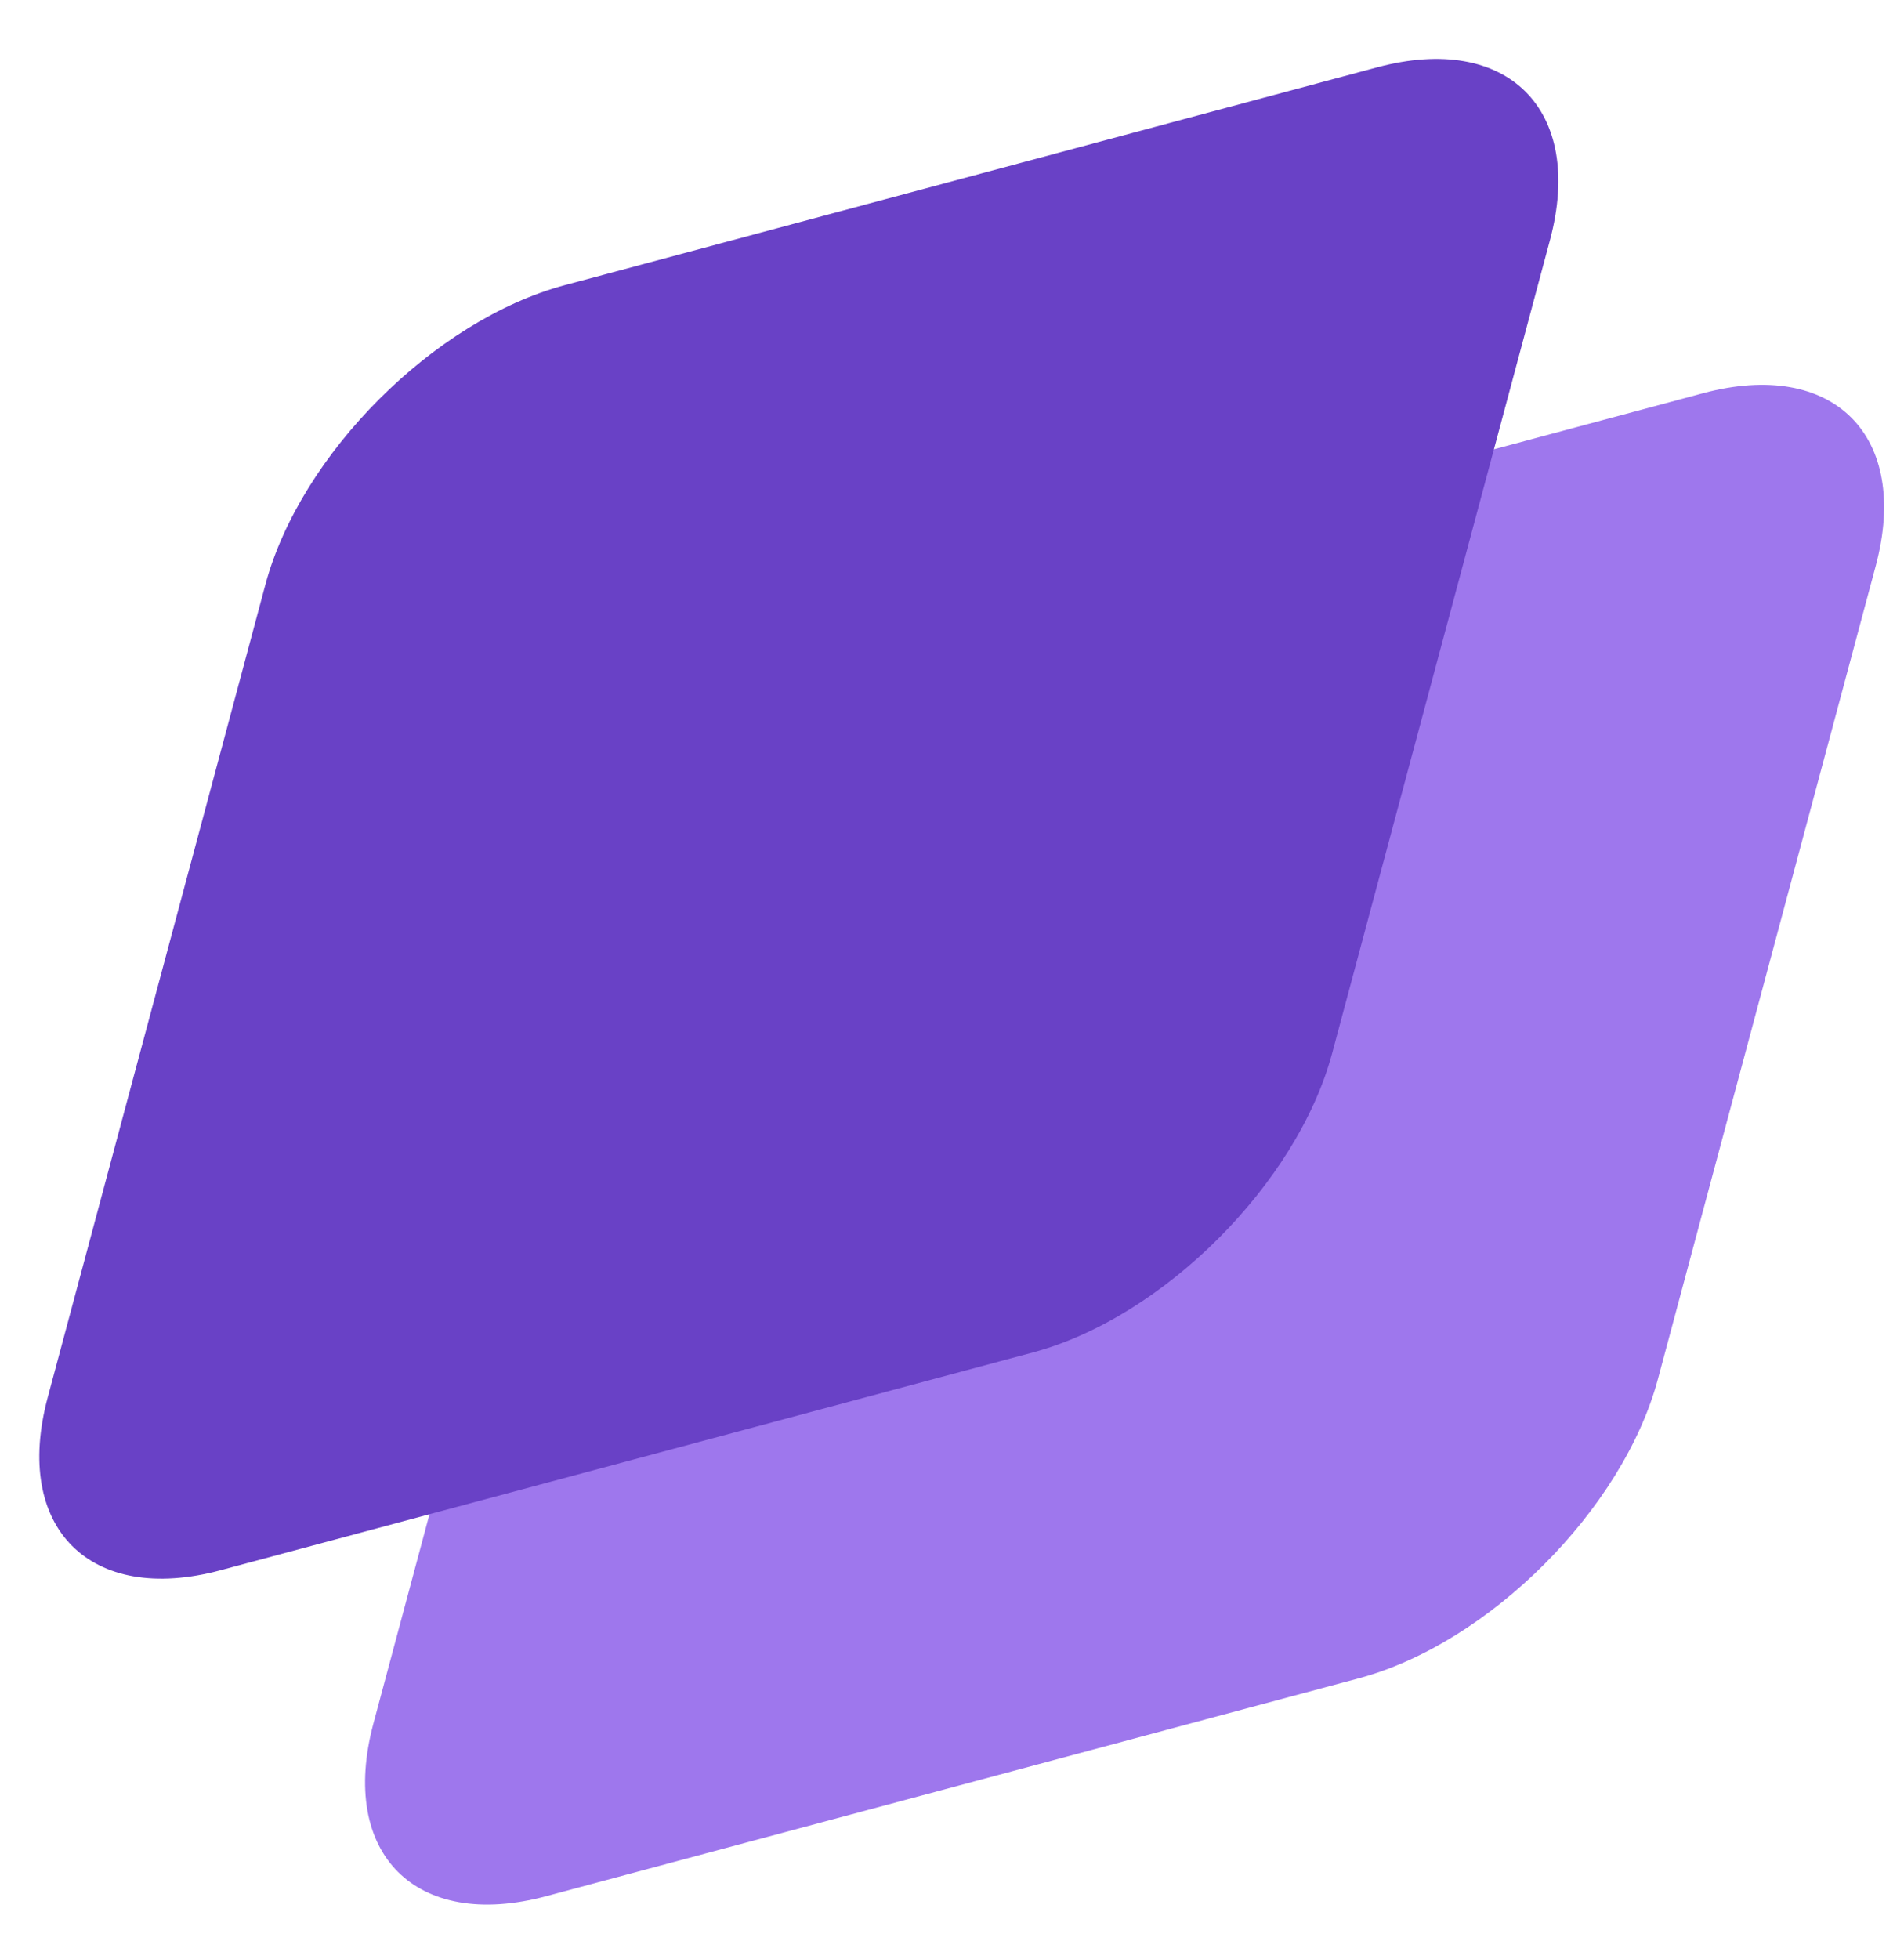 <svg width="35" height="36" viewBox="0 0 35 36" fill="none" xmlns="http://www.w3.org/2000/svg">
<path d="M10.868 16.728C11.51 14.332 13.972 11.87 16.368 11.228L31.305 7.225C33.7 6.583 35.122 8.004 34.48 10.4L30.477 25.337C29.835 27.732 27.372 30.195 24.977 30.837L10.04 34.84C7.645 35.482 6.223 34.06 6.865 31.664L10.868 16.728Z" fill="#9E77ED"/>
<path d="M4.879 10.74C5.522 8.344 7.984 5.882 10.38 5.24L25.316 1.237C27.712 0.595 29.134 2.016 28.492 4.412L24.489 19.349C23.847 21.744 21.384 24.207 18.988 24.849L4.052 28.852C1.656 29.494 0.235 28.072 0.877 25.676L4.879 10.74Z" fill="#6941C6"/>
</svg>
